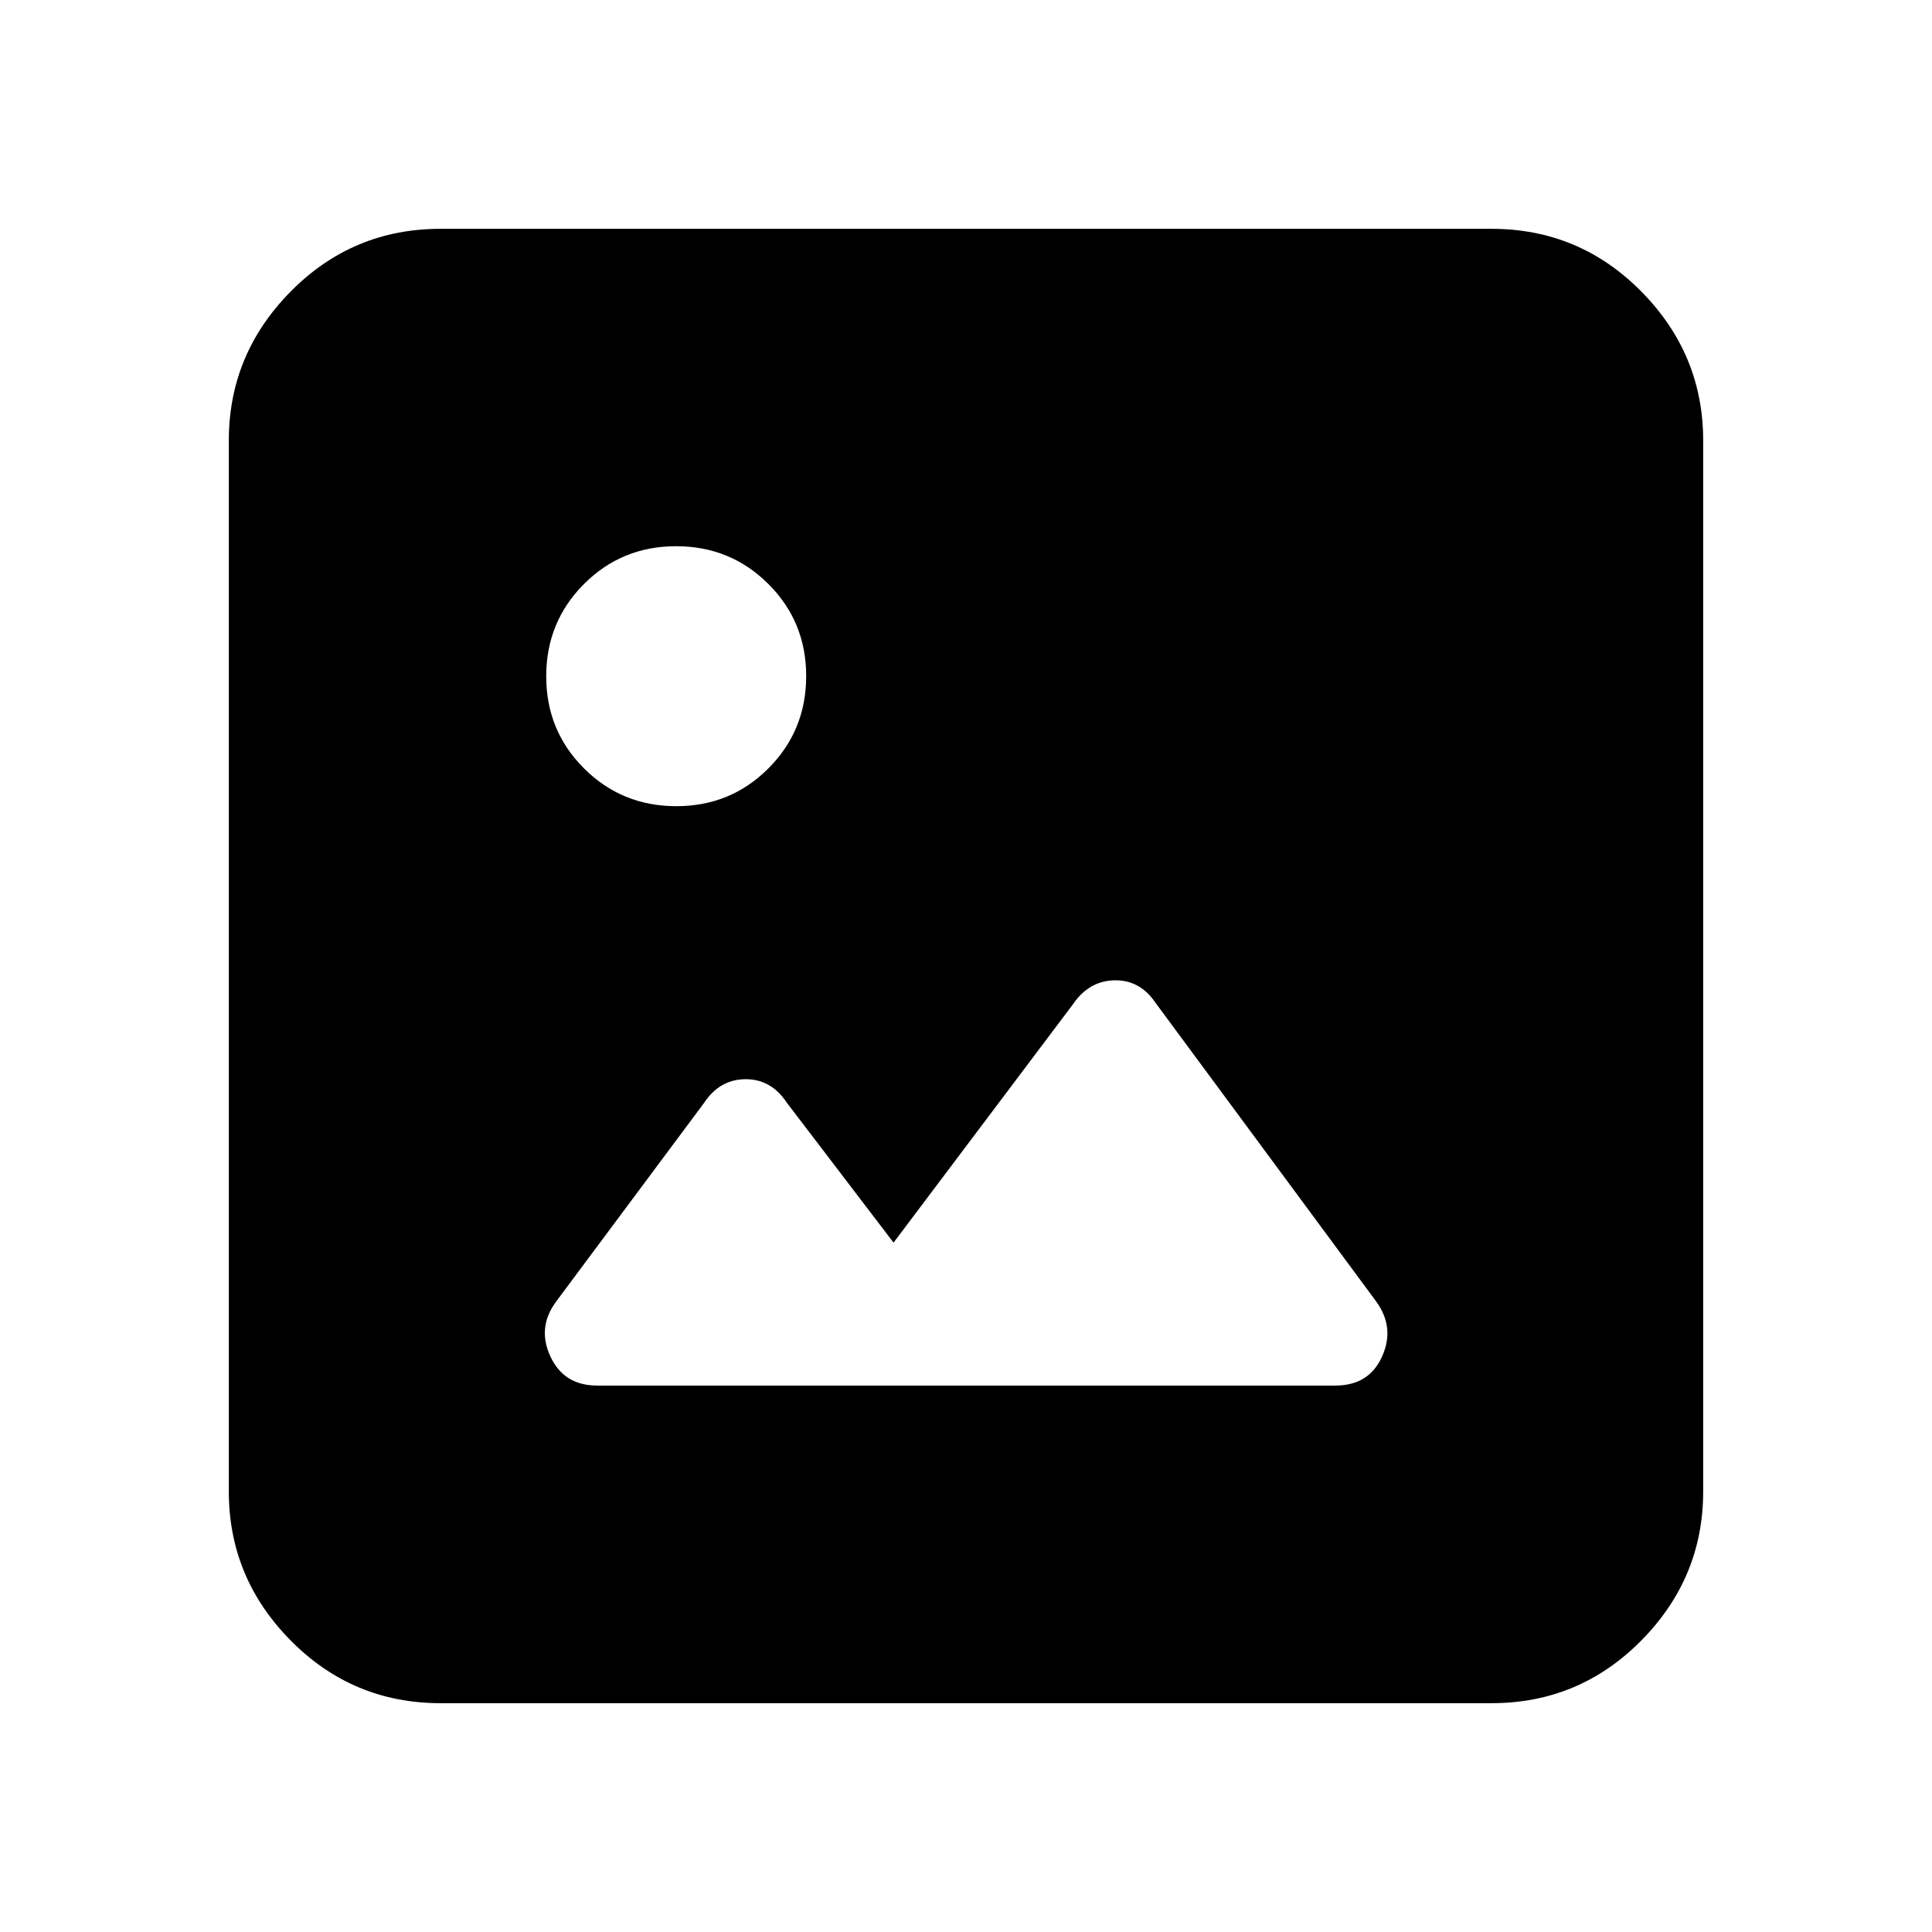 <svg xmlns="http://www.w3.org/2000/svg" height="20" viewBox="0 -960 960 960" width="20"><path d="M218.87-113.7q-43.63 0-74.4-31.12-30.77-31.12-30.77-74.05v-522.26q0-42.93 30.77-74.05 30.77-31.12 74.4-31.12h522.26q43.63 0 74.4 31.12 30.77 31.12 30.77 74.05v522.26q0 42.93-30.77 74.05-30.77 31.12-74.4 31.12H218.87Zm77.8-157.82h366.85q16.76 0 23.24-14.46 6.48-14.45-3-27.41L574.2-461.67q-7.73-11.48-20.44-11.22-12.71.26-20.67 11.98L444-342.54l-53.09-69.61q-7.77-11.72-20.58-11.6-12.8.12-20.53 11.84l-73.38 98.54q-9.66 12.94-2.93 27.39 6.73 14.46 23.18 14.46Zm39.39-287.89q27.03 0 45.78-18.81 18.75-18.8 18.75-45.84 0-27.03-18.81-45.78-18.8-18.75-45.84-18.75-27.03 0-45.78 18.81-18.75 18.8-18.75 45.84 0 27.03 18.81 45.78 18.8 18.75 45.84 18.75Z"/></svg>